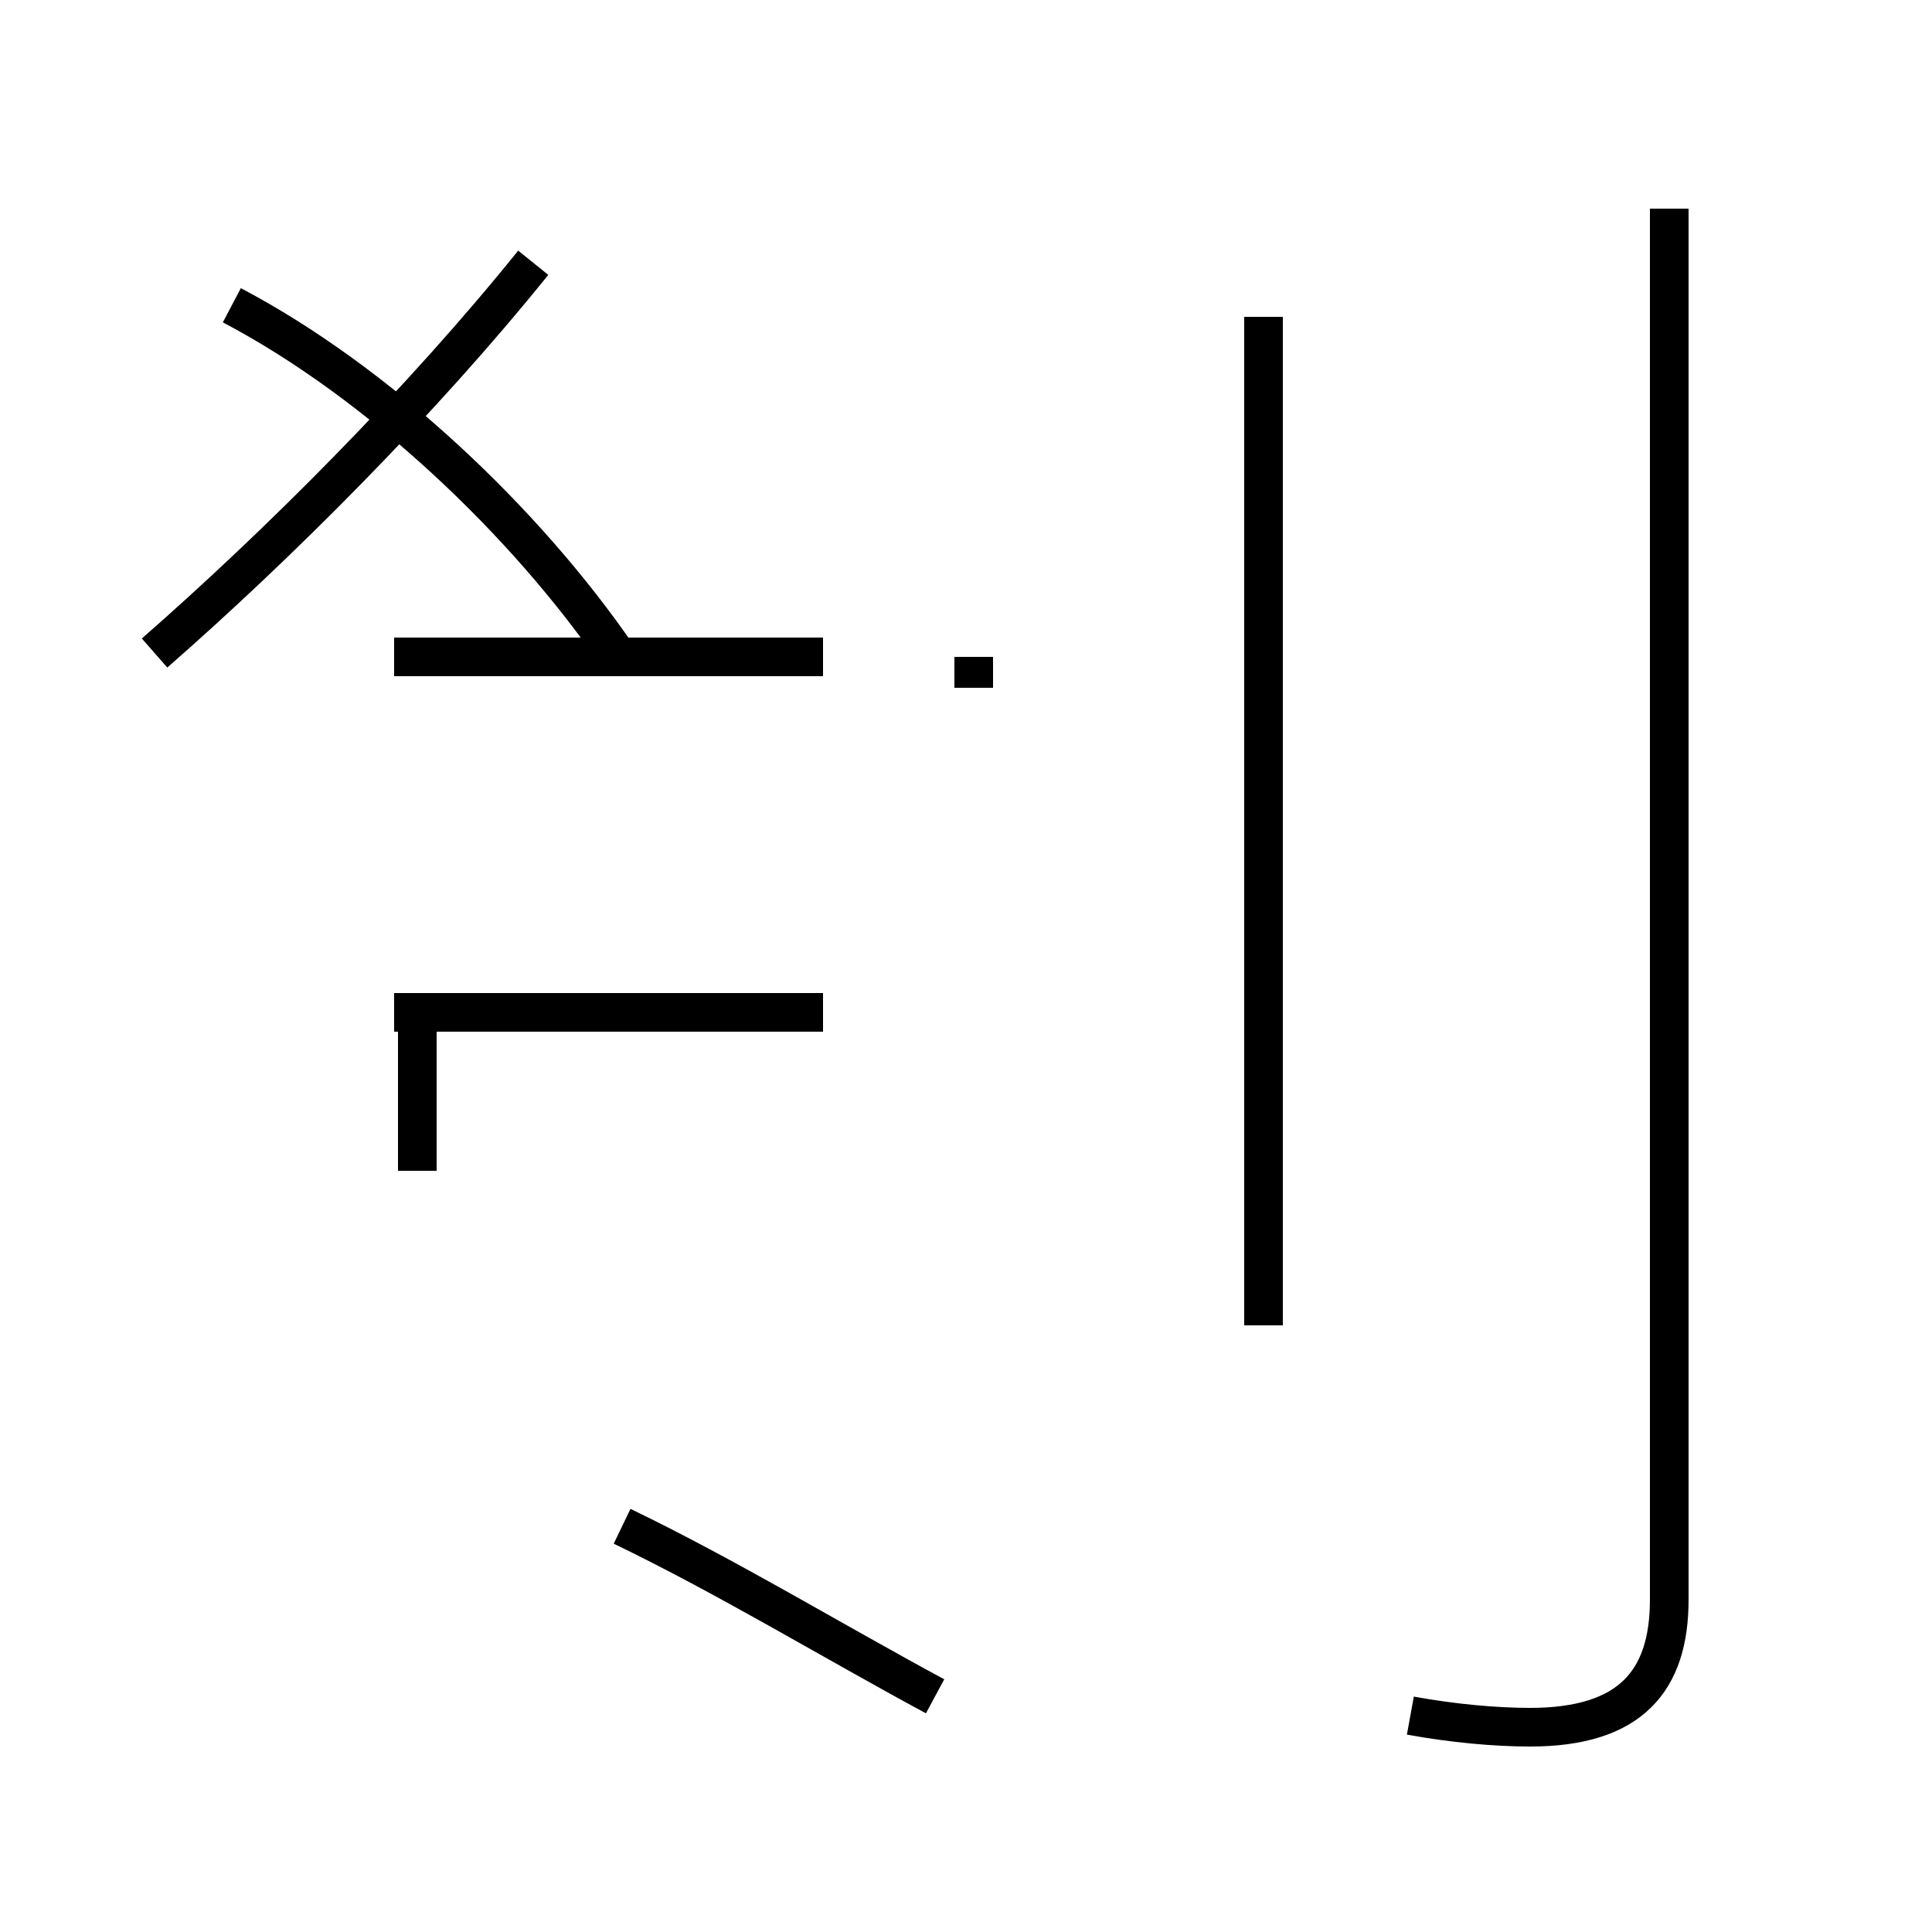 <?xml version='1.0' encoding='utf8'?>
<svg viewBox="0.0 -44.0 50.0 50.0" version="1.1" xmlns="http://www.w3.org/2000/svg">
<rect x="0.0" y="-44.0" width="50.0" height="50.0" fill="#808080" stroke="none"/>
<rect x="-1000" y="-1000" width="2000" height="2000" stroke="white" fill="white"/>
<g style="fill:none; stroke:#000000;  stroke-width:1">
<path d="M 4.0 27.1 C 7.2 29.9 10.9 33.6 13.8 37.2 M 10.8 13.7 L 10.8 17.4 M 10.8 14.9 L 10.8 18.1 M 16.0 27.0 C 13.6 30.5 9.8 34.1 6.0 36.1 M 21.3 27.0 L 10.2 27.0 M 21.3 17.8 L 10.2 17.8 M 24.2 0.1 C 21.6 1.5 18.8 3.2 16.1 4.5 M 25.2 26.2 L 25.2 27.0 M 32.7 9.7 L 32.7 35.8 M 36.5 -0.4 C 37.6 -0.6 38.7 -0.7 39.6 -0.7 C 42.2 -0.7 43.2 0.5 43.2 2.6 L 43.2 38.6 " transform="scale(1, -1)" />
</g>
</svg>